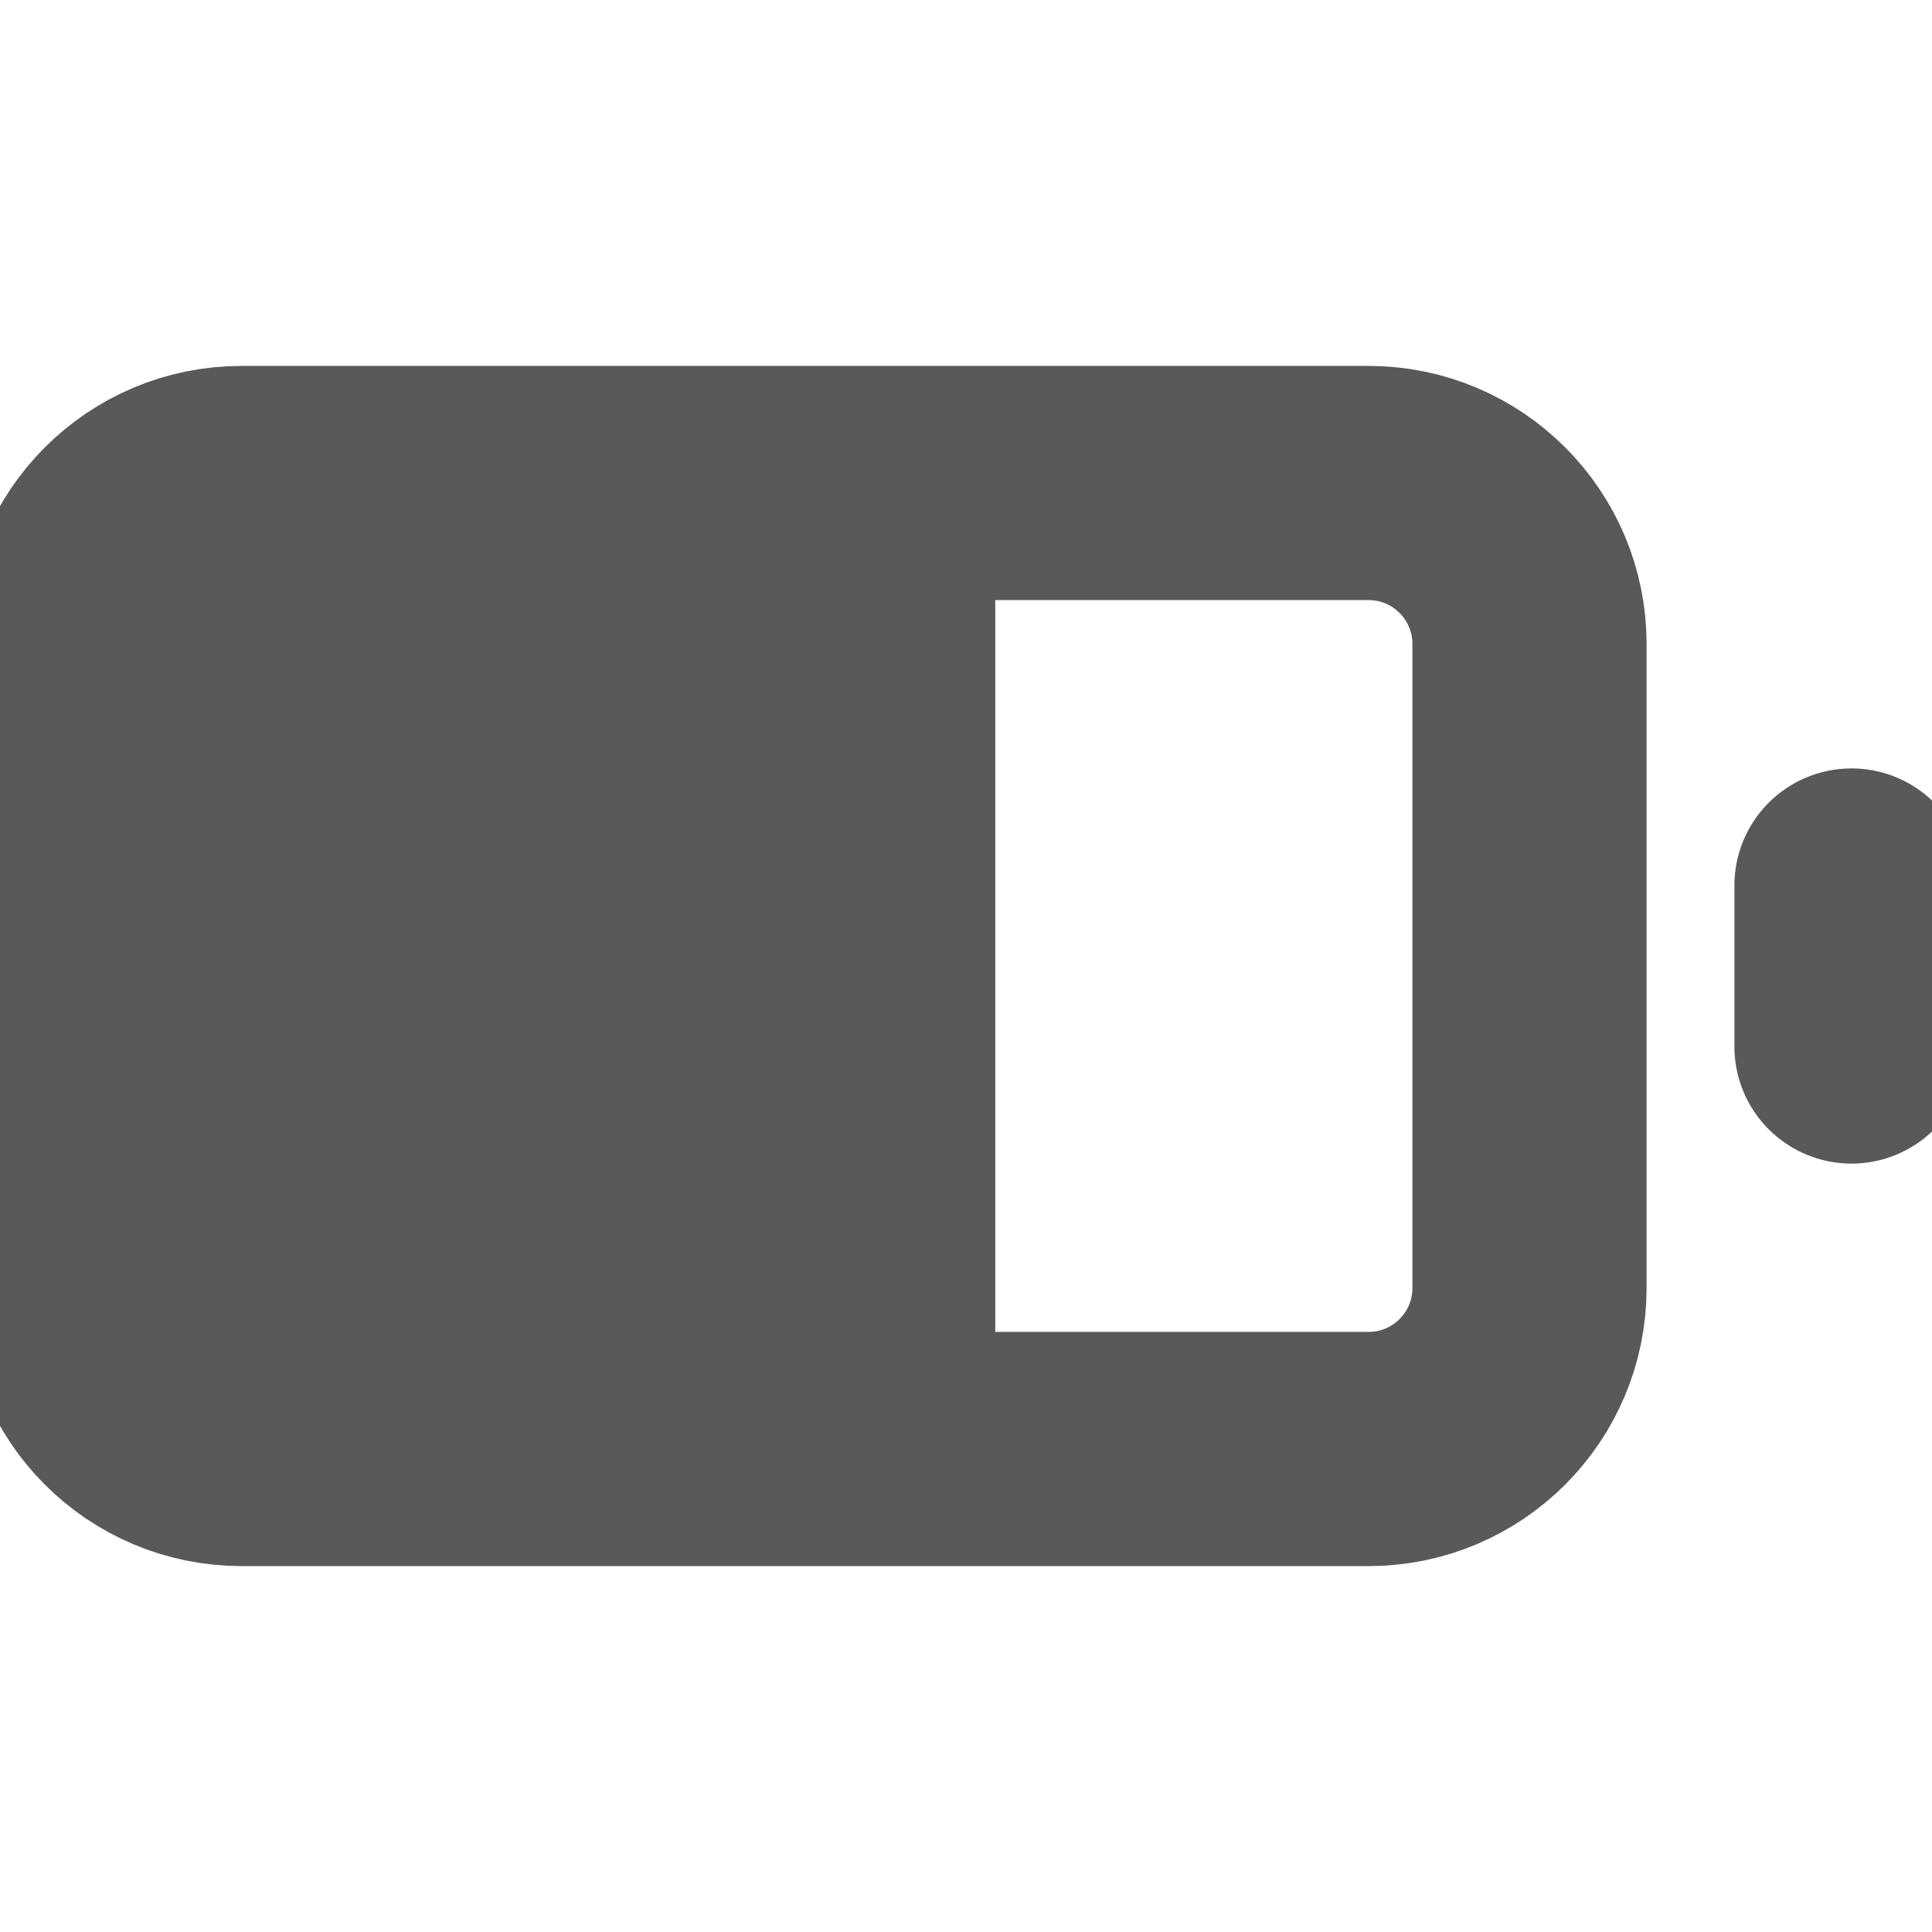 <svg width="33" height="33" viewBox="0 0 33 33" fill="none" xmlns="http://www.w3.org/2000/svg">
<g clip-path="url(#clip0_100_184)">
<path d="M31.625 17.875V15.125M4.125 8.25H23.375C24.894 8.25 26.125 9.481 26.125 11V22C26.125 23.519 24.894 24.75 23.375 24.75H4.125C2.606 24.75 1.375 23.519 1.375 22V11C1.375 9.481 2.606 8.25 4.125 8.25Z" stroke="#595959" stroke-width="4" stroke-linecap="round" stroke-linejoin="round"/>
</g>
<rect x="2" y="9" width="15" height="14" fill="#595959"/>
<defs>
<clipPath id="clip0_100_184">
<rect width="33" height="33" fill="white"/>
</clipPath>
</defs>
</svg>
